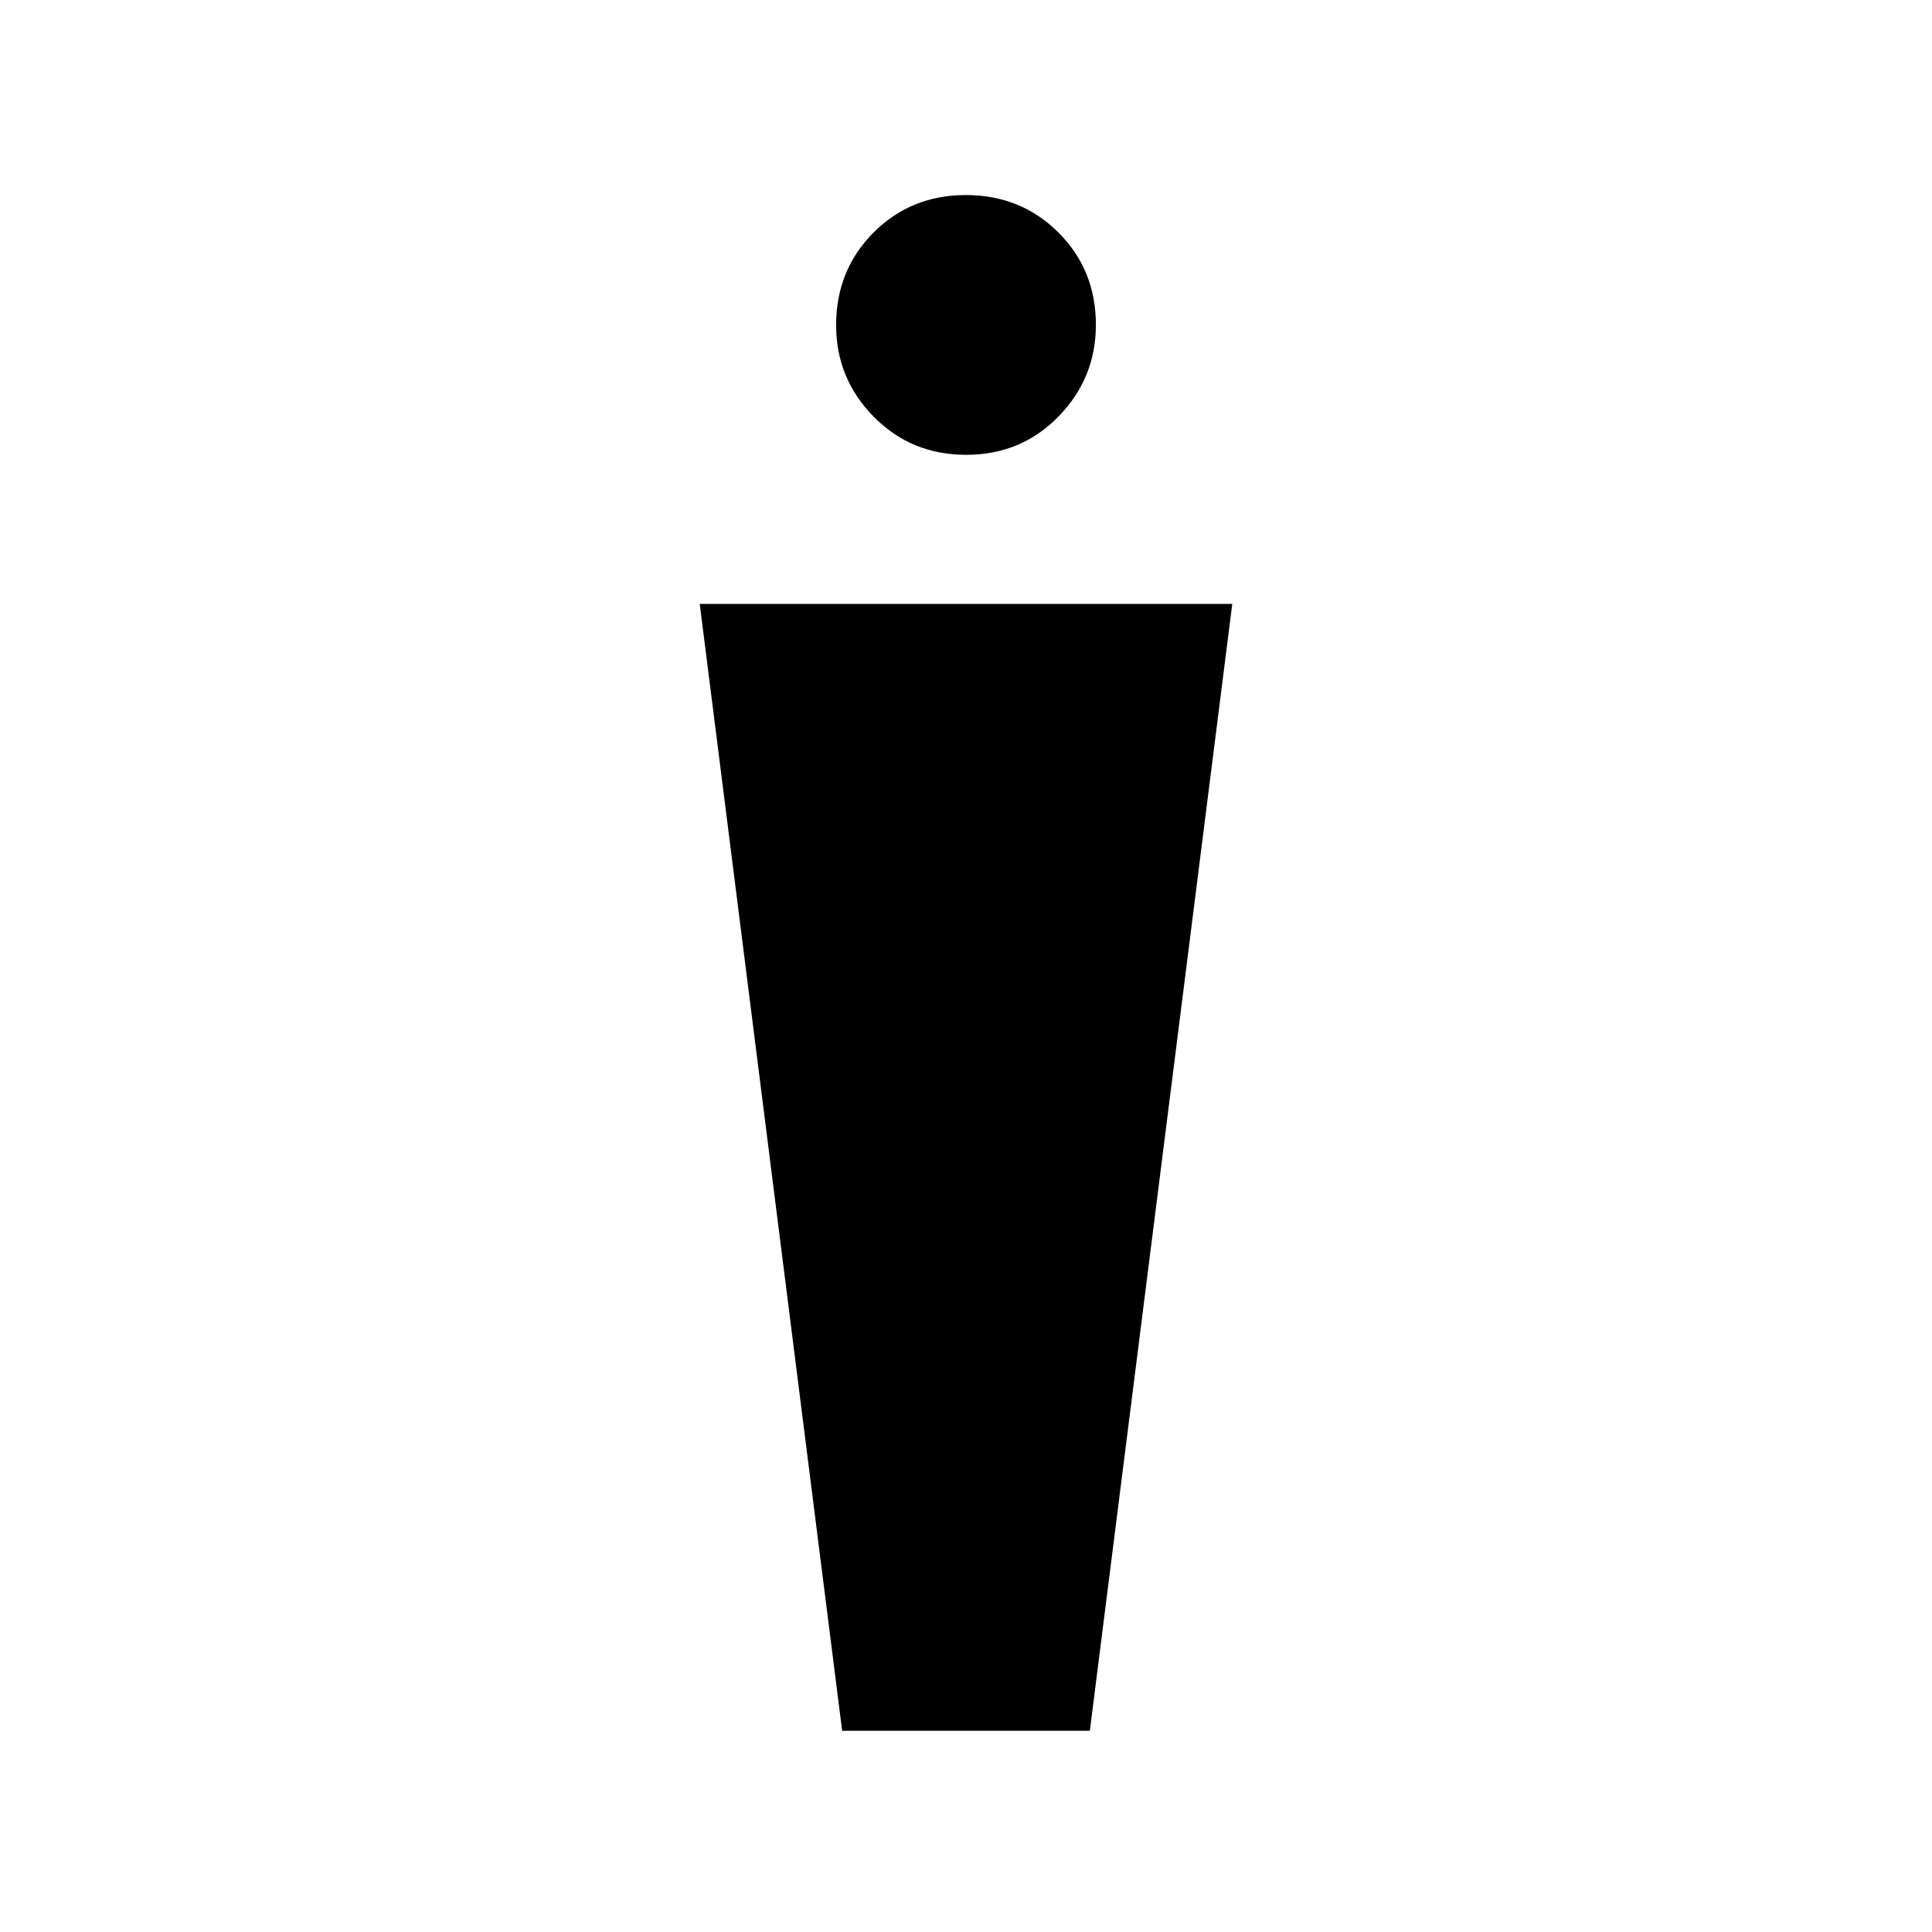 <svg xmlns="http://www.w3.org/2000/svg" width="48" height="48" viewBox="0 96 960 960"><path d="m418.462 956-70.77-559.923h264.616L541.538 956H418.462Zm61.618-634q-27.311 0-45.965-18.959-18.654-18.959-18.654-45.5 0-27.31 18.575-45.964 18.574-18.654 45.884-18.654 27.311 0 45.965 18.574 18.654 18.574 18.654 45.885 0 26.541-18.575 45.58Q507.39 322 480.08 322Z"/></svg>